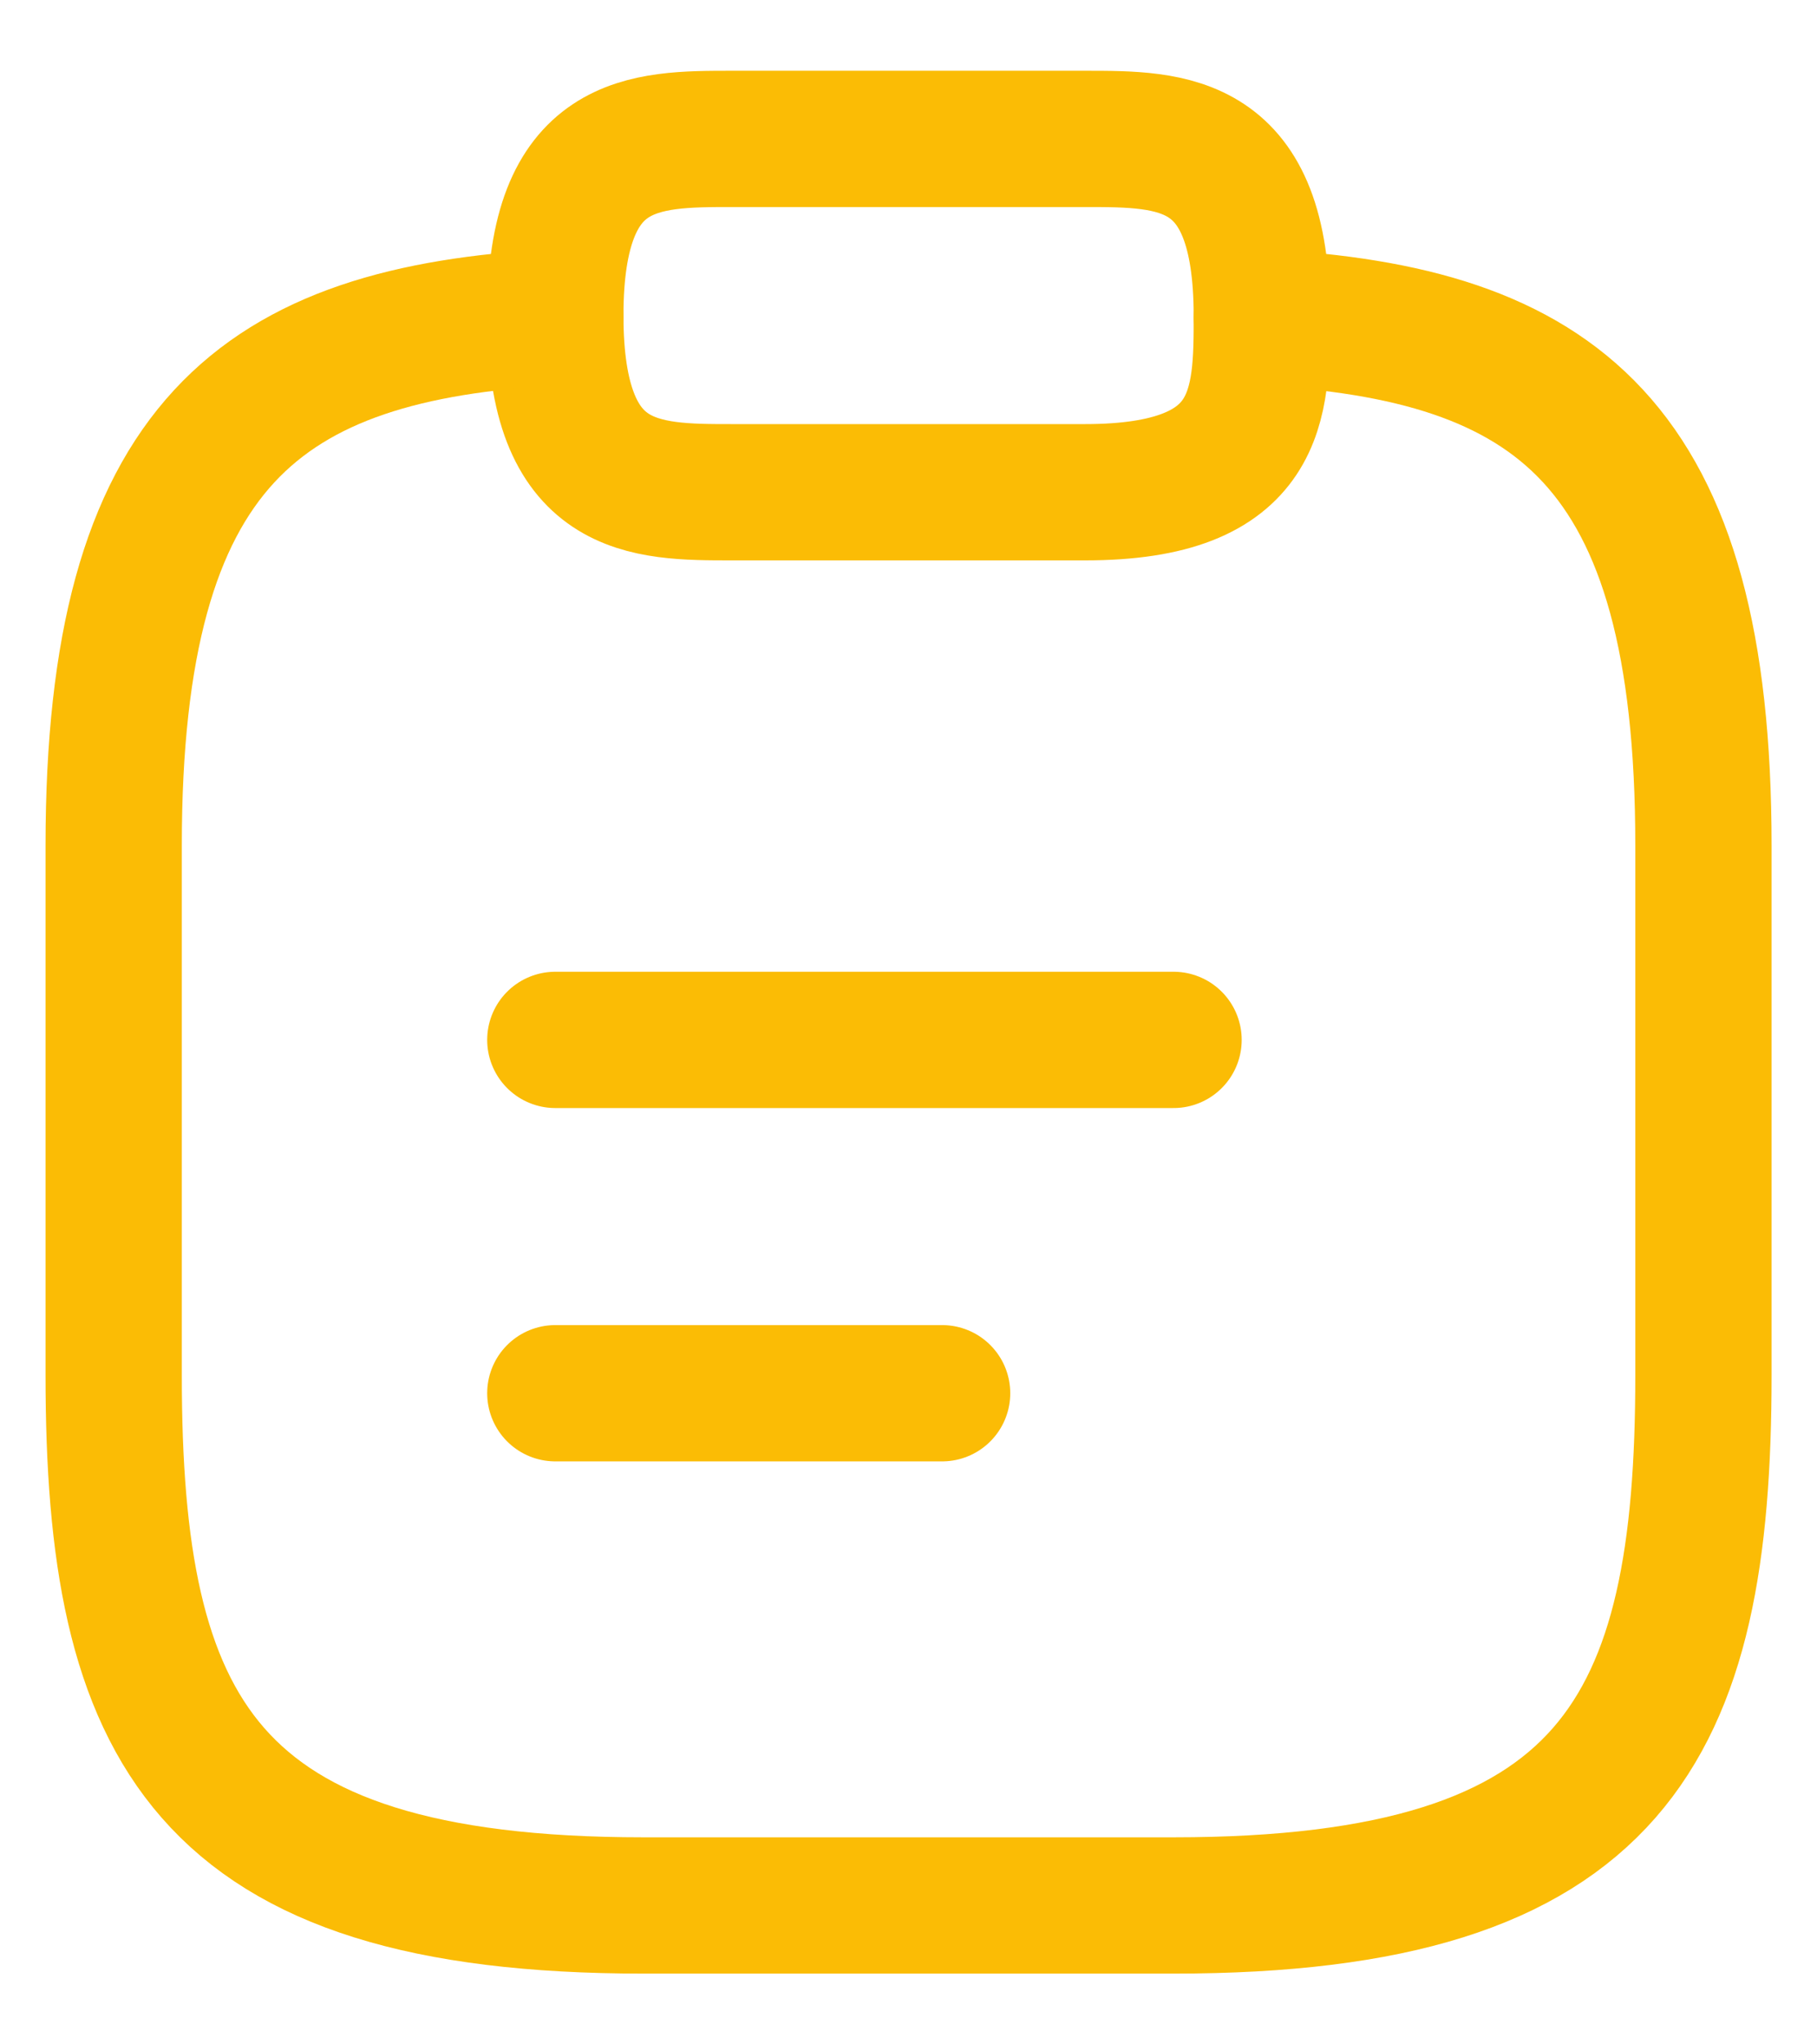 <svg width="16" height="18" viewBox="0 0 16 18" fill="none" xmlns="http://www.w3.org/2000/svg">
<path d="M4.89 9.156H10.334" stroke="#FBBC05" stroke-width="1.2" stroke-miterlimit="10" stroke-linecap="round" stroke-linejoin="round"/>
<path d="M4.89 12.267H8.296" stroke="#FBBC05" stroke-width="1.2" stroke-miterlimit="10" stroke-linecap="round" stroke-linejoin="round"/>
<path d="M6.445 4.334H9.556C11.111 4.334 11.111 3.556 11.111 2.778C11.111 1.223 10.334 1.223 9.556 1.223H6.445C5.667 1.223 4.89 1.223 4.89 2.778C4.89 4.334 5.667 4.334 6.445 4.334Z" stroke="#FBBC05" stroke-width="1.2" stroke-miterlimit="10" stroke-linecap="round" stroke-linejoin="round"/>
<path d="M11.112 2.793C13.701 2.933 15 3.89 15 7.444V12.111C15 15.222 14.223 16.777 10.334 16.777H5.667C1.779 16.777 1.001 15.222 1.001 12.111V7.444C1.001 3.898 2.3 2.933 4.89 2.793" stroke="#FBBC05" stroke-width="1.2" stroke-miterlimit="10" stroke-linecap="round" stroke-linejoin="round"/>
</svg>
